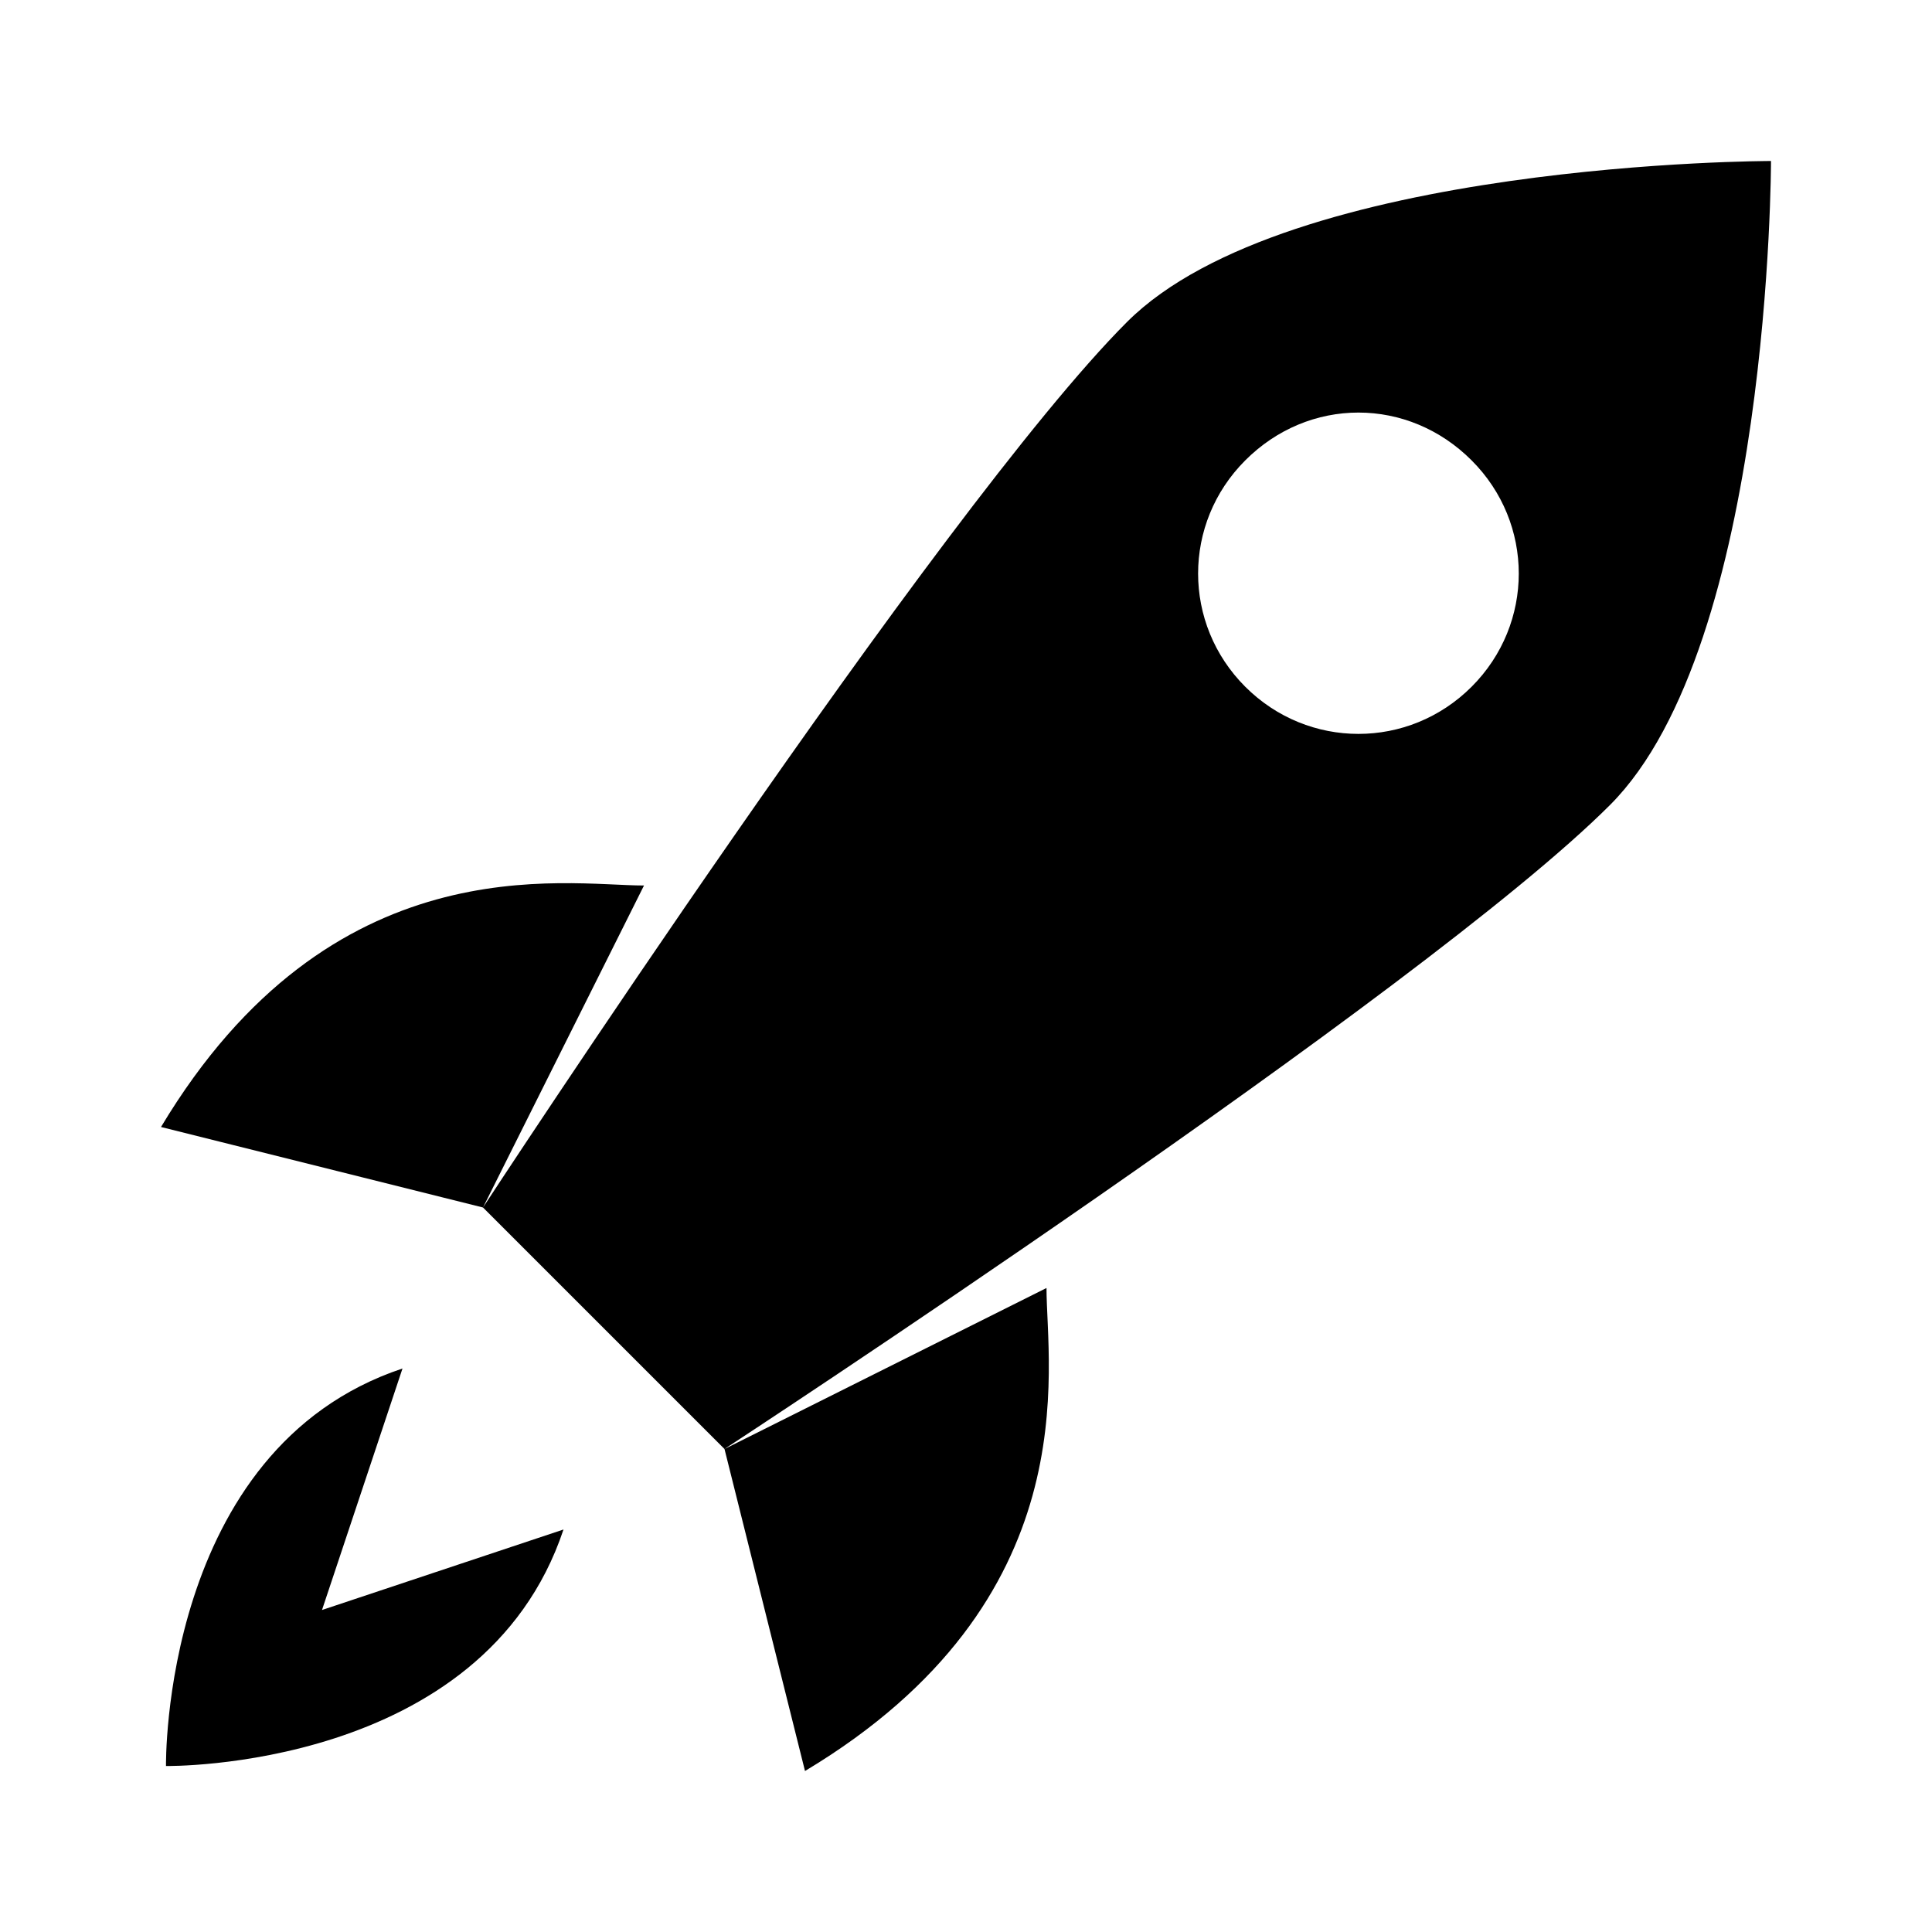 ﻿<svg xmlns="http://www.w3.org/2000/svg" viewBox="0 0 24 24" width="24" height="24">
    <path d="M 22 2 C 22 2 16 2 14 4 C 11.675 6.325 6 15 6 15 L 9 18 C 9 18 17.675 12.325 20 10 C 22 8 22 2 22 2 z M 9 18 L 10 22 C 13.536 19.879 13 17 13 16 L 9 18 z M 6 15 L 8 11 C 7 11 4.121 10.464 2 14 L 6 15 z M 16.875 5.125 C 17.387 5.125 17.891 5.328 18.281 5.719 C 19.062 6.499 19.062 7.75 18.281 8.531 C 17.5 9.312 16.25 9.312 15.469 8.531 C 14.688 7.75 14.688 6.5 15.469 5.719 C 15.859 5.328 16.363 5.125 16.875 5.125 z M 5 17 C 2 18 2.062 21.938 2.062 21.938 C 2.062 21.938 6 22 7 19 L 4 20 L 5 17 z"/>
</svg>